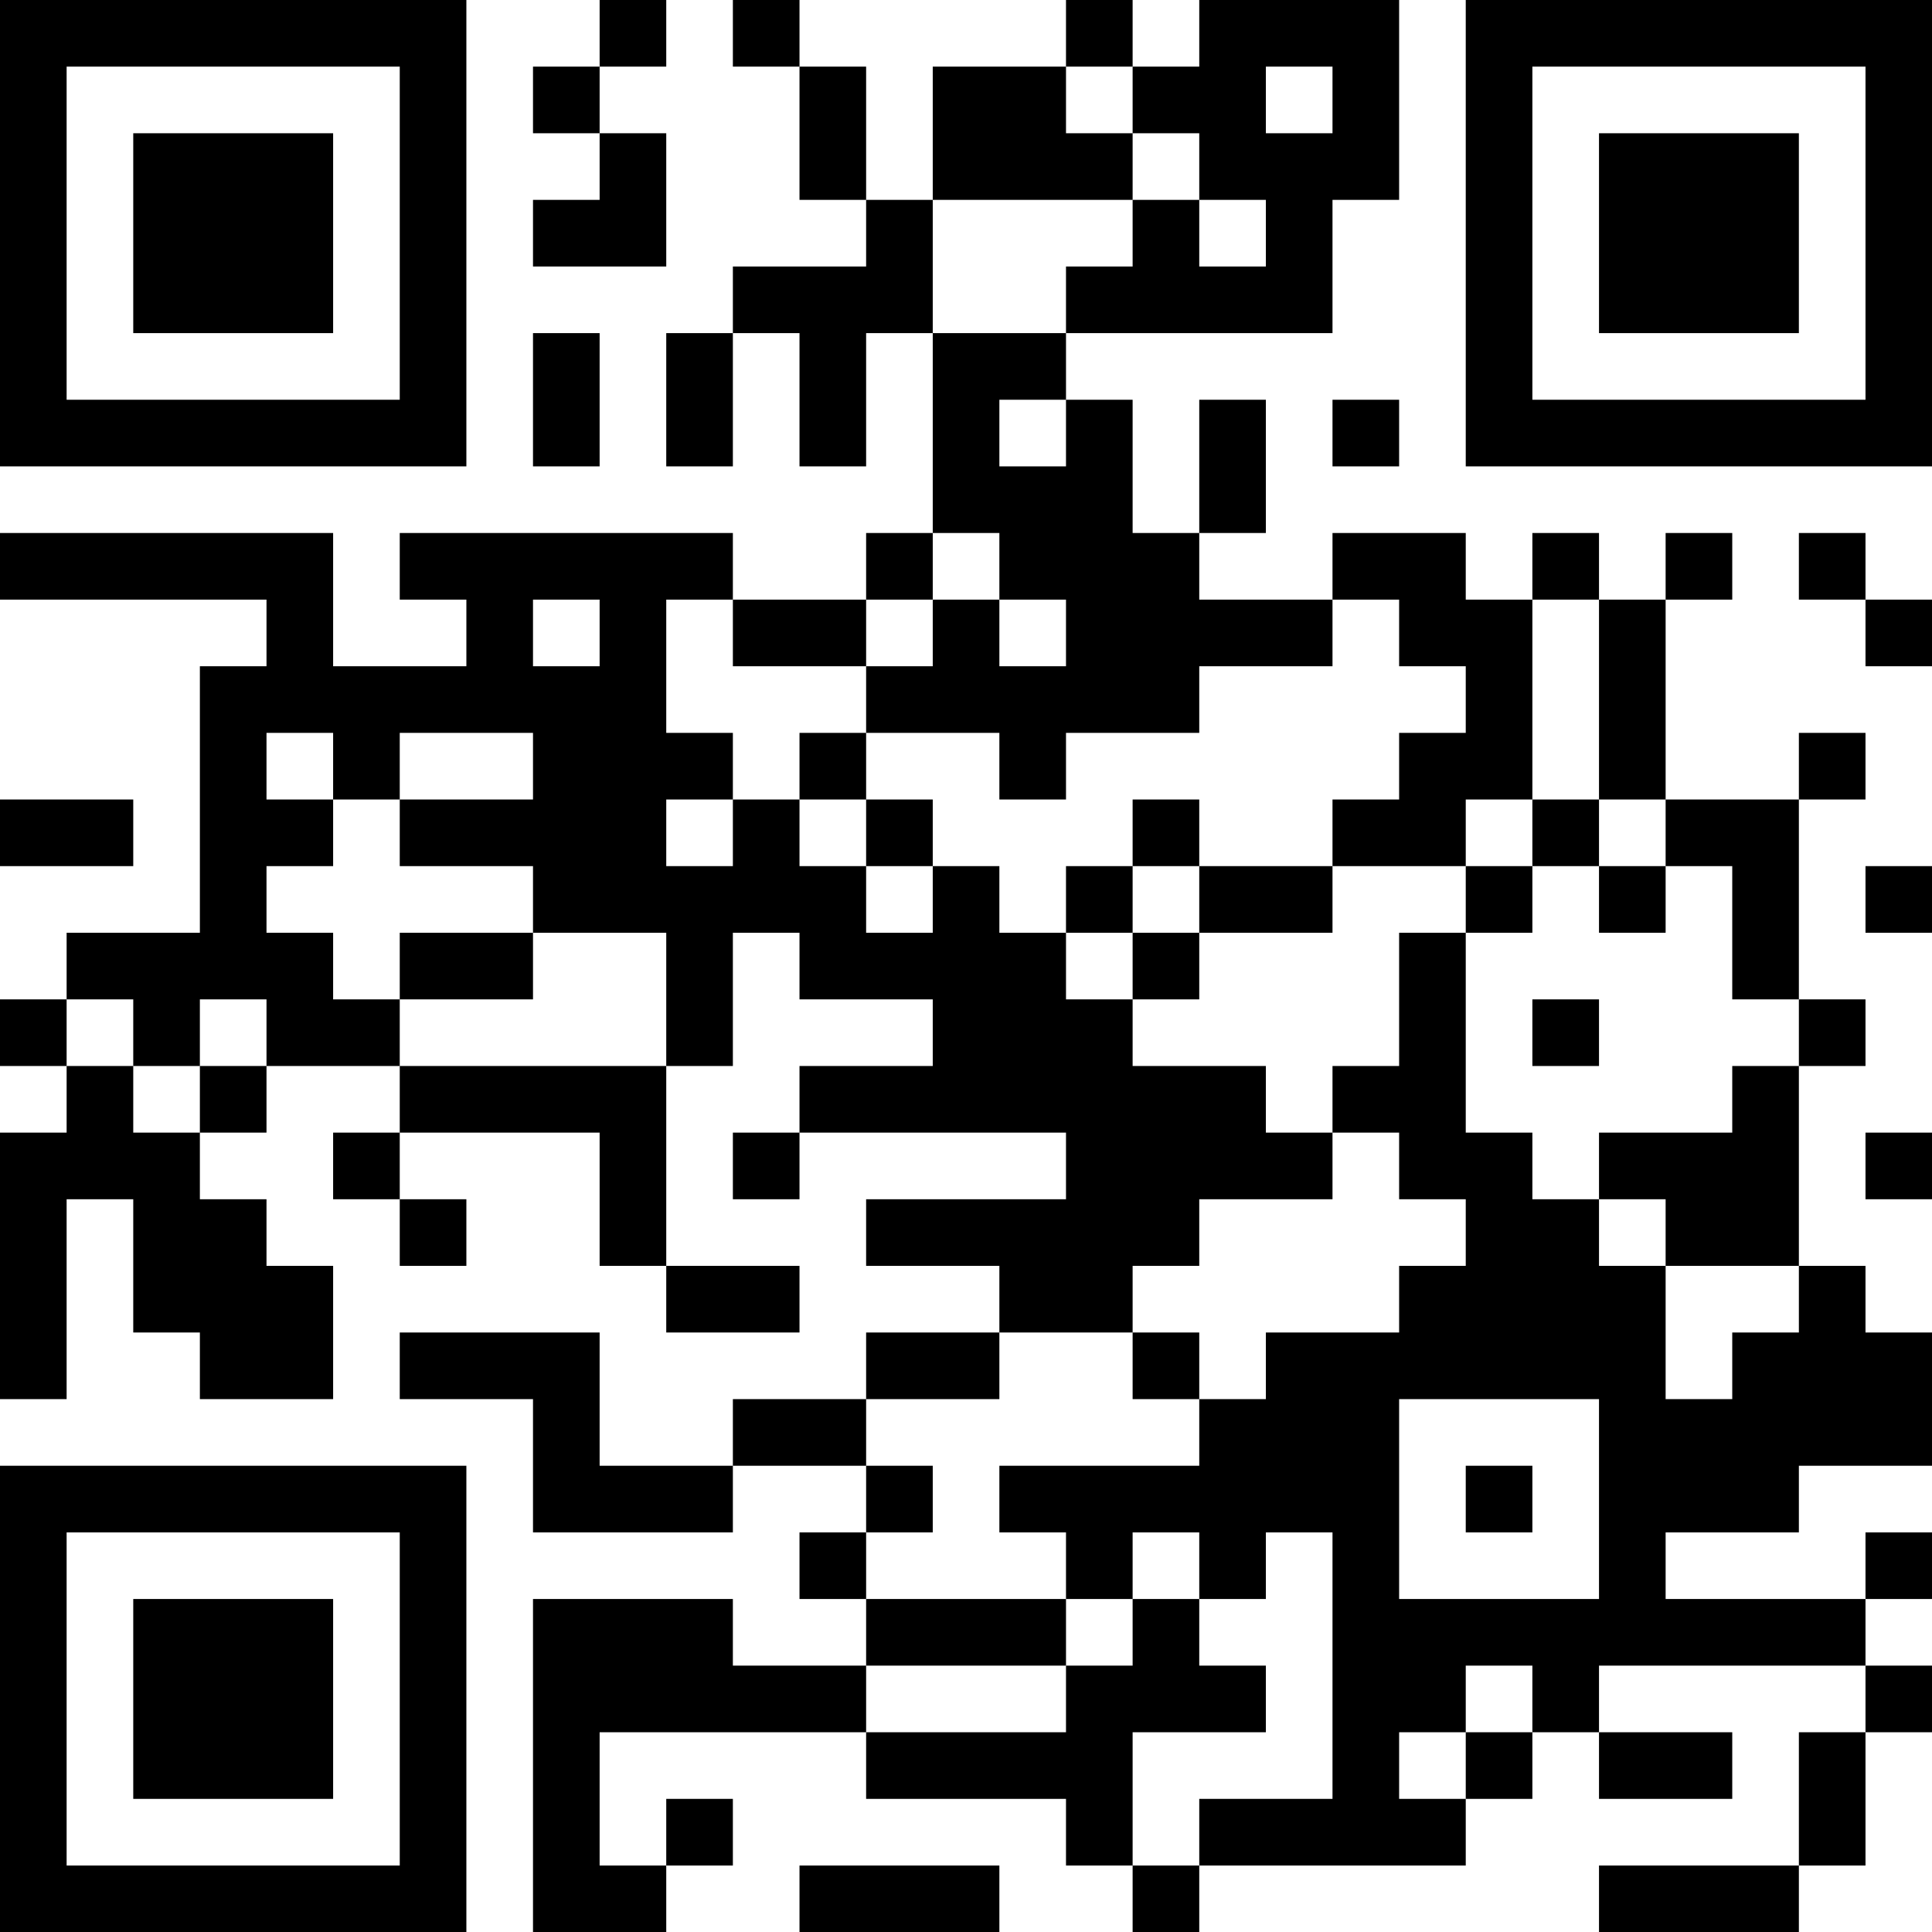 <?xml version="1.0" encoding="UTF-8"?>
<svg xmlns="http://www.w3.org/2000/svg" version="1.1" width="200" height="200" viewBox="0 0 200 200"><rect x="0" y="0" width="200" height="200" fill="#ffffff"/><g transform="scale(6.897)"><g transform="translate(0,0)"><path fill-rule="evenodd" d="M9 0L9 1L8 1L8 2L9 2L9 3L8 3L8 4L10 4L10 2L9 2L9 1L10 1L10 0ZM11 0L11 1L12 1L12 3L13 3L13 4L11 4L11 5L10 5L10 7L11 7L11 5L12 5L12 7L13 7L13 5L14 5L14 8L13 8L13 9L11 9L11 8L6 8L6 9L7 9L7 10L5 10L5 8L0 8L0 9L4 9L4 10L3 10L3 14L1 14L1 15L0 15L0 16L1 16L1 17L0 17L0 21L1 21L1 18L2 18L2 20L3 20L3 21L5 21L5 19L4 19L4 18L3 18L3 17L4 17L4 16L6 16L6 17L5 17L5 18L6 18L6 19L7 19L7 18L6 18L6 17L9 17L9 19L10 19L10 20L12 20L12 19L10 19L10 16L11 16L11 14L12 14L12 15L14 15L14 16L12 16L12 17L11 17L11 18L12 18L12 17L16 17L16 18L13 18L13 19L15 19L15 20L13 20L13 21L11 21L11 22L9 22L9 20L6 20L6 21L8 21L8 23L11 23L11 22L13 22L13 23L12 23L12 24L13 24L13 25L11 25L11 24L8 24L8 29L10 29L10 28L11 28L11 27L10 27L10 28L9 28L9 26L13 26L13 27L16 27L16 28L17 28L17 29L18 29L18 28L22 28L22 27L23 27L23 26L24 26L24 27L26 27L26 26L24 26L24 25L28 25L28 26L27 26L27 28L24 28L24 29L27 29L27 28L28 28L28 26L29 26L29 25L28 25L28 24L29 24L29 23L28 23L28 24L25 24L25 23L27 23L27 22L29 22L29 20L28 20L28 19L27 19L27 16L28 16L28 15L27 15L27 12L28 12L28 11L27 11L27 12L25 12L25 9L26 9L26 8L25 8L25 9L24 9L24 8L23 8L23 9L22 9L22 8L20 8L20 9L18 9L18 8L19 8L19 6L18 6L18 8L17 8L17 6L16 6L16 5L20 5L20 3L21 3L21 0L18 0L18 1L17 1L17 0L16 0L16 1L14 1L14 3L13 3L13 1L12 1L12 0ZM16 1L16 2L17 2L17 3L14 3L14 5L16 5L16 4L17 4L17 3L18 3L18 4L19 4L19 3L18 3L18 2L17 2L17 1ZM19 1L19 2L20 2L20 1ZM8 5L8 7L9 7L9 5ZM15 6L15 7L16 7L16 6ZM20 6L20 7L21 7L21 6ZM14 8L14 9L13 9L13 10L11 10L11 9L10 9L10 11L11 11L11 12L10 12L10 13L11 13L11 12L12 12L12 13L13 13L13 14L14 14L14 13L15 13L15 14L16 14L16 15L17 15L17 16L19 16L19 17L20 17L20 18L18 18L18 19L17 19L17 20L15 20L15 21L13 21L13 22L14 22L14 23L13 23L13 24L16 24L16 25L13 25L13 26L16 26L16 25L17 25L17 24L18 24L18 25L19 25L19 26L17 26L17 28L18 28L18 27L20 27L20 23L19 23L19 24L18 24L18 23L17 23L17 24L16 24L16 23L15 23L15 22L18 22L18 21L19 21L19 20L21 20L21 19L22 19L22 18L21 18L21 17L20 17L20 16L21 16L21 14L22 14L22 17L23 17L23 18L24 18L24 19L25 19L25 21L26 21L26 20L27 20L27 19L25 19L25 18L24 18L24 17L26 17L26 16L27 16L27 15L26 15L26 13L25 13L25 12L24 12L24 9L23 9L23 12L22 12L22 13L20 13L20 12L21 12L21 11L22 11L22 10L21 10L21 9L20 9L20 10L18 10L18 11L16 11L16 12L15 12L15 11L13 11L13 10L14 10L14 9L15 9L15 10L16 10L16 9L15 9L15 8ZM27 8L27 9L28 9L28 10L29 10L29 9L28 9L28 8ZM8 9L8 10L9 10L9 9ZM4 11L4 12L5 12L5 13L4 13L4 14L5 14L5 15L6 15L6 16L10 16L10 14L8 14L8 13L6 13L6 12L8 12L8 11L6 11L6 12L5 12L5 11ZM12 11L12 12L13 12L13 13L14 13L14 12L13 12L13 11ZM0 12L0 13L2 13L2 12ZM17 12L17 13L16 13L16 14L17 14L17 15L18 15L18 14L20 14L20 13L18 13L18 12ZM23 12L23 13L22 13L22 14L23 14L23 13L24 13L24 14L25 14L25 13L24 13L24 12ZM17 13L17 14L18 14L18 13ZM28 13L28 14L29 14L29 13ZM6 14L6 15L8 15L8 14ZM1 15L1 16L2 16L2 17L3 17L3 16L4 16L4 15L3 15L3 16L2 16L2 15ZM23 15L23 16L24 16L24 15ZM28 17L28 18L29 18L29 17ZM17 20L17 21L18 21L18 20ZM21 21L21 24L24 24L24 21ZM22 22L22 23L23 23L23 22ZM22 25L22 26L21 26L21 27L22 27L22 26L23 26L23 25ZM12 28L12 29L15 29L15 28ZM0 0L0 7L7 7L7 0ZM1 1L1 6L6 6L6 1ZM2 2L2 5L5 5L5 2ZM22 0L22 7L29 7L29 0ZM23 1L23 6L28 6L28 1ZM24 2L24 5L27 5L27 2ZM0 22L0 29L7 29L7 22ZM1 23L1 28L6 28L6 23ZM2 24L2 27L5 27L5 24Z" fill="#000000"/></g></g></svg>

